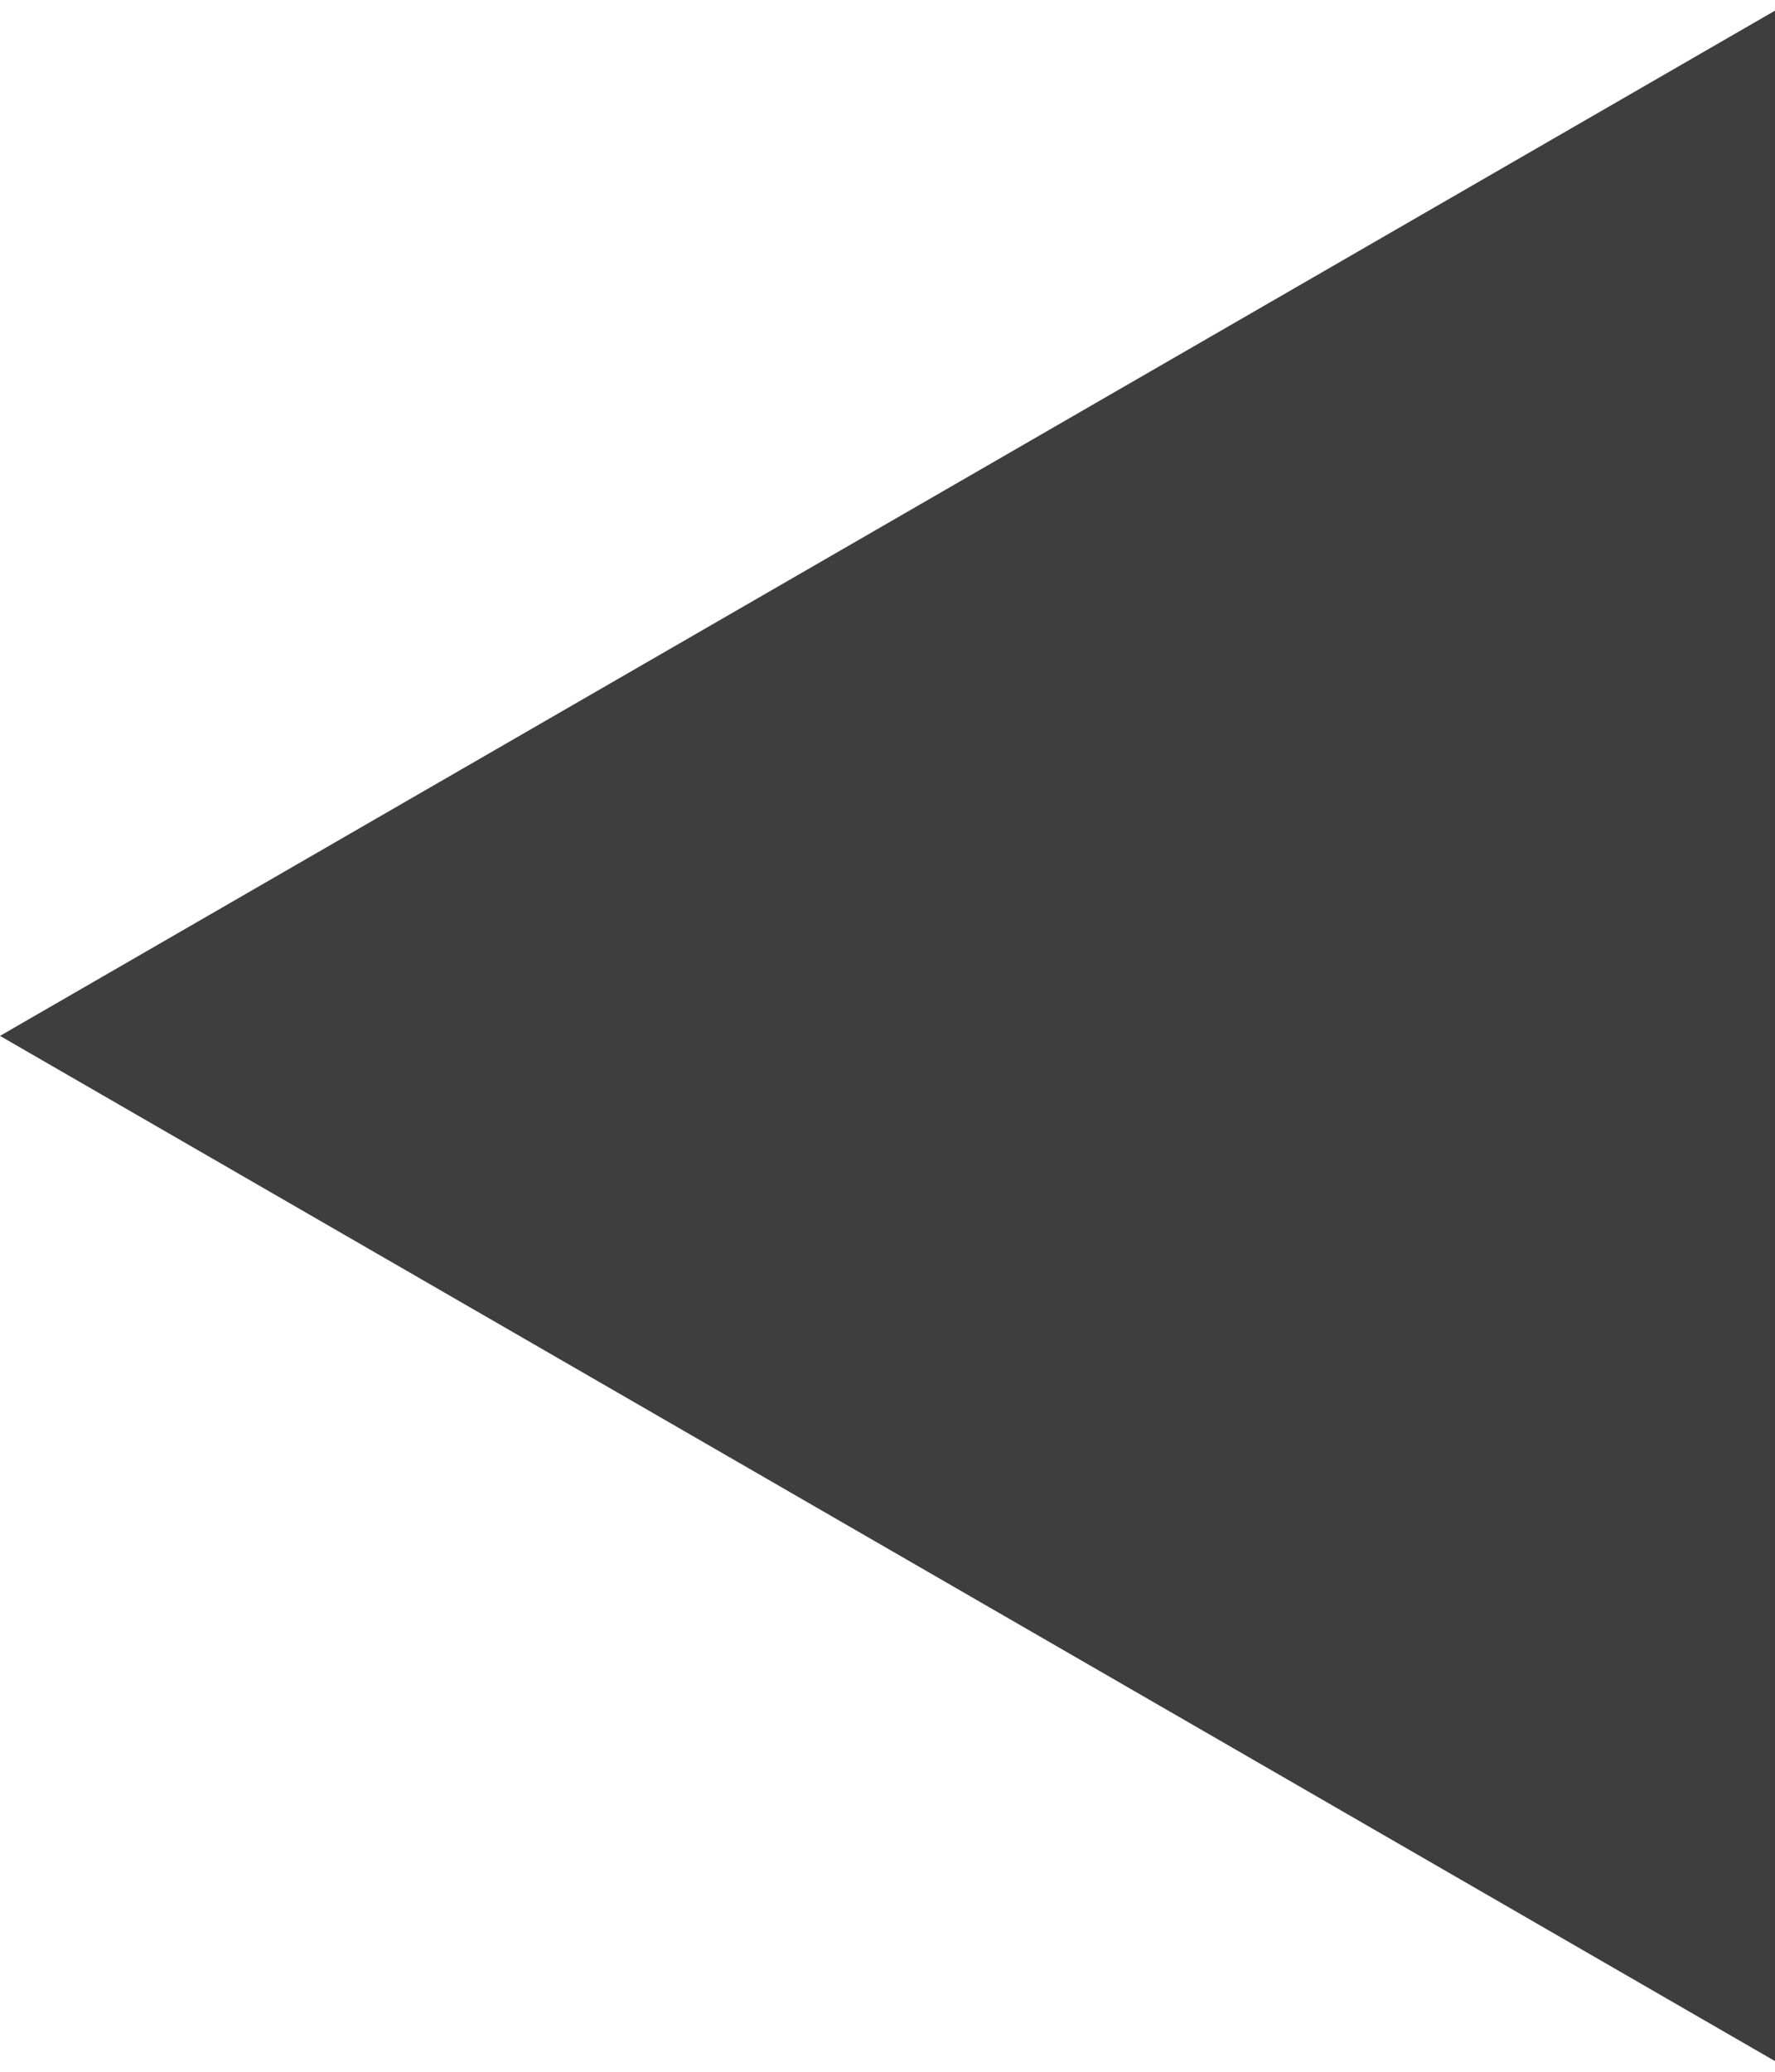 <svg width="12" height="14" viewBox="0 0 12 14" fill="none" xmlns="http://www.w3.org/2000/svg">
<path id="Polygon 5" opacity="0.8" d="M9.5399e-08 7L12 0.072L12 13.928L9.5399e-08 7Z" fill="#0E0E0E"/>
</svg>
